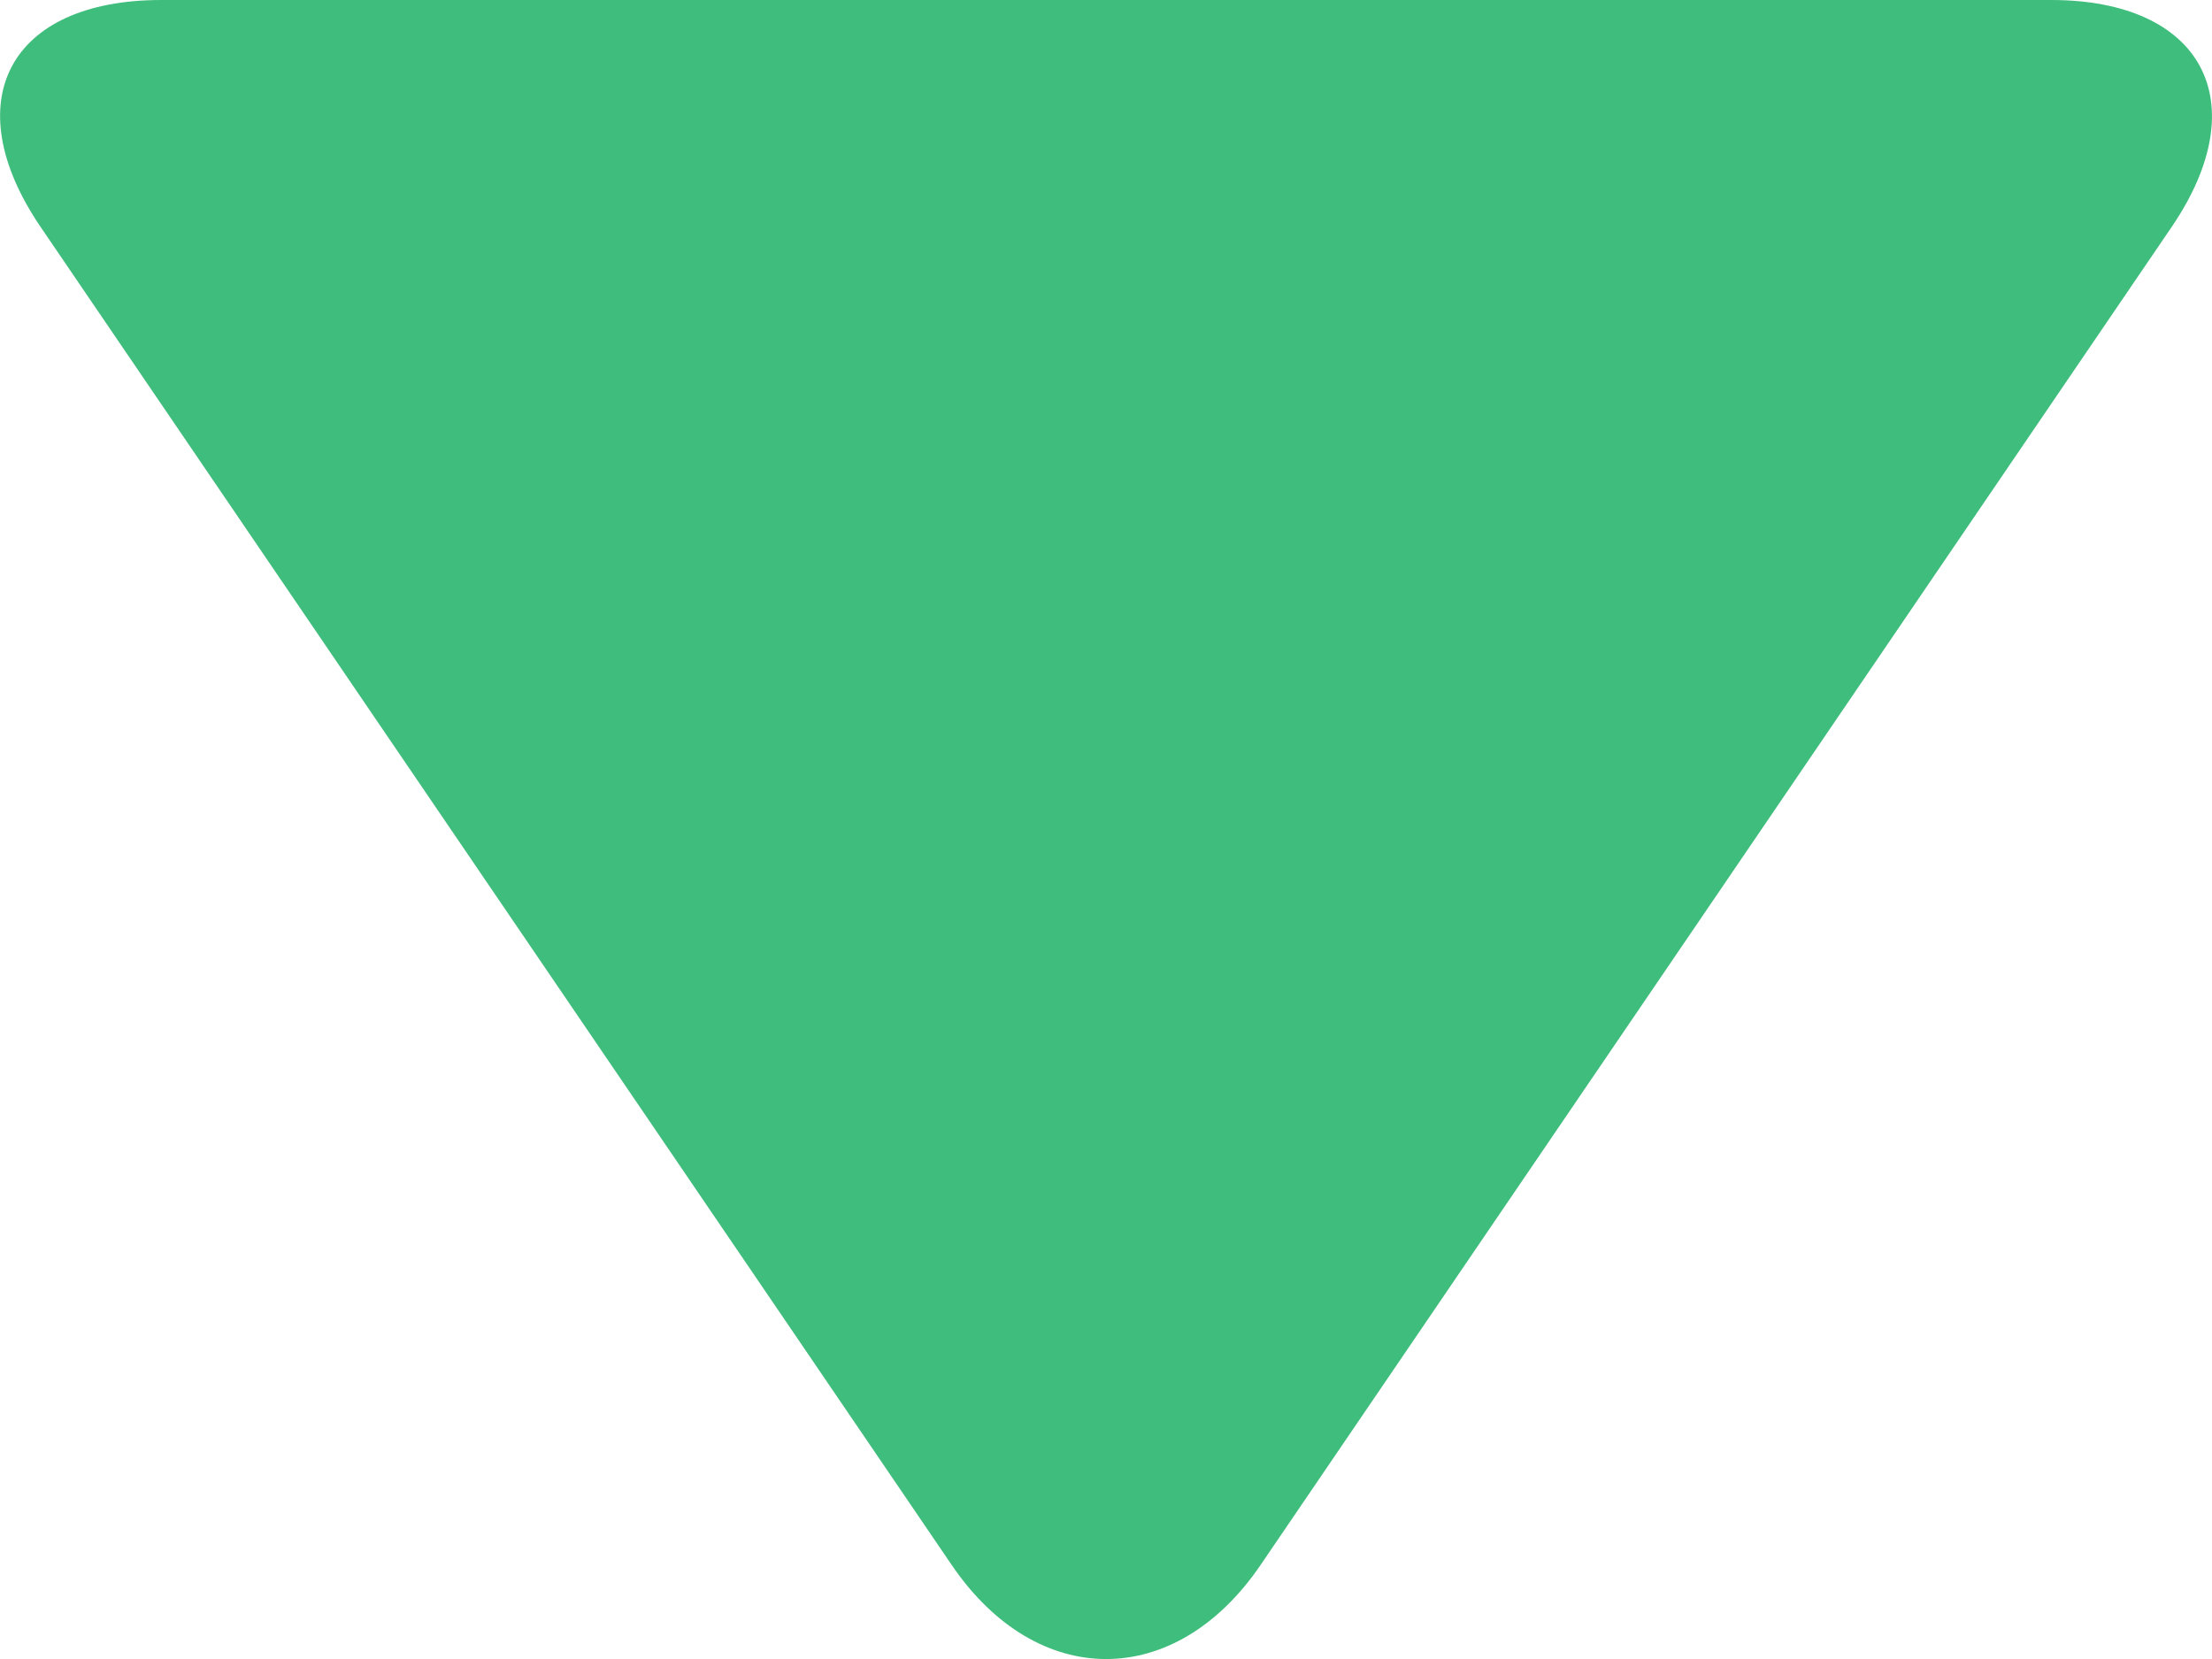 <?xml version="1.0" encoding="UTF-8"?>
<svg width="8px" height="6px" viewBox="0 0 8 6" version="1.1" xmlns="http://www.w3.org/2000/svg" xmlns:xlink="http://www.w3.org/1999/xlink">
    <!-- Generator: Sketch 49 (51002) - http://www.bohemiancoding.com/sketch -->
    <title>Triangle 2</title>
    <desc>Created with Sketch.</desc>
    <defs></defs>
    <g id="👋-Onboarding" stroke="none" stroke-width="1" fill="none" fill-rule="evenodd">
        <g id="11:-Section-selected" transform="translate(-343, -86)" fill="#3FBD7C">
            <g id="Group-2" transform="translate(23, 71)">
                <path d="M323.442,15.34 C323.75,14.887 324.25,14.886 324.559,15.34 L327.854,20.179 C328.163,20.633 327.964,21 327.418,21 L320.583,21 C320.033,21 319.838,20.633 320.147,20.179 L323.442,15.34 Z" id="Triangle-2" transform="translate(324, 18) scale(1, -1) translate(-324, -18) "></path>
            </g>
        </g>
    </g>
</svg>